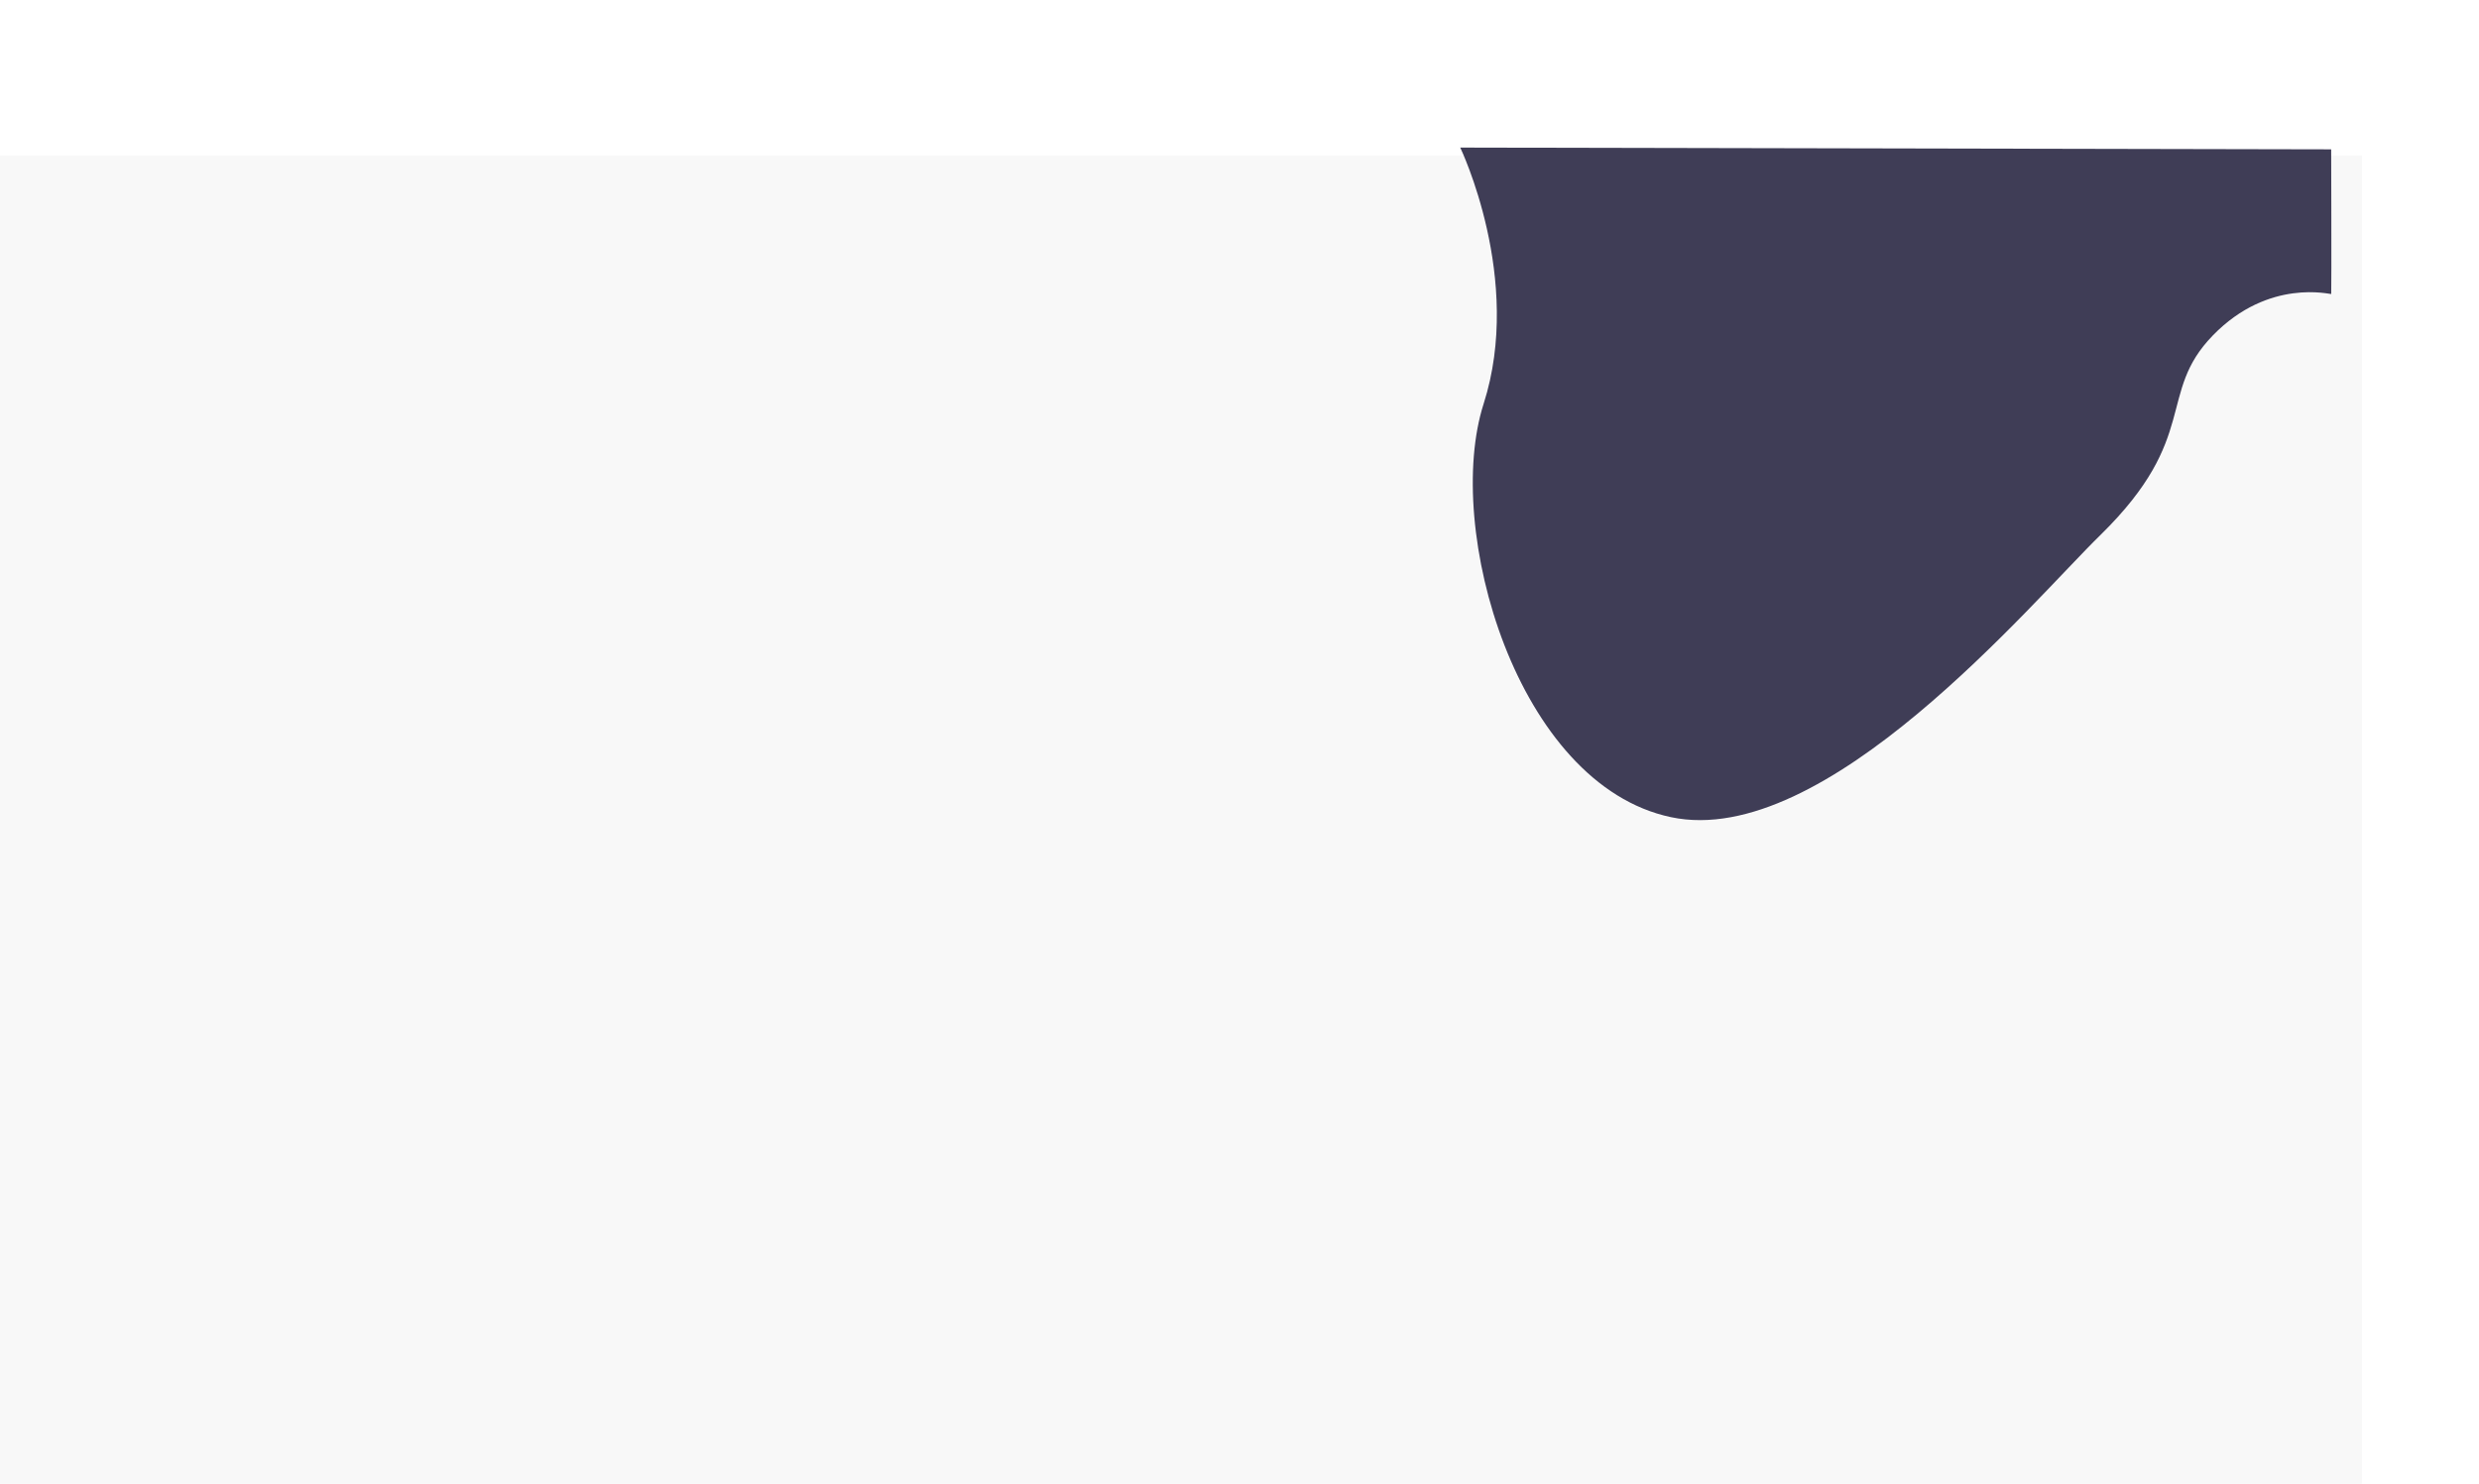 <svg xmlns="http://www.w3.org/2000/svg" xmlns:xlink="http://www.w3.org/1999/xlink" width="2015.148" height="1206.416" viewBox="0 0 2015.148 1206.416"><defs><filter id="a" x="1067" y="0" width="948.148" height="786.858" filterUnits="userSpaceOnUse"><feOffset dx="-25" dy="-5" input="SourceAlpha"/><feGaussianBlur stdDeviation="40" result="b"/><feFlood flood-color="#6d6d6d" flood-opacity="0.251"/><feComposite operator="in" in2="b"/><feComposite in="SourceGraphic"/></filter></defs><g transform="translate(0 126.416)"><rect width="1920" height="1080" fill="#f8f8f8"/><g transform="matrix(1, 0, 0, 1, 0, -126.42)" filter="url(#a)"><path d="M20-23.416l707.992,1.432s.326,109.736.035,117.6c-.039.705-50.5-13.359-96.24,33.718s-10.133,82.442-90.993,161.908c-57.16,55.765-224.05,256.352-349.5,229.792S6.46,286.467,39,185,20-23.416,20-23.416Z" transform="translate(1192 148.42)" fill="#3f3d56"/></g></g></svg>